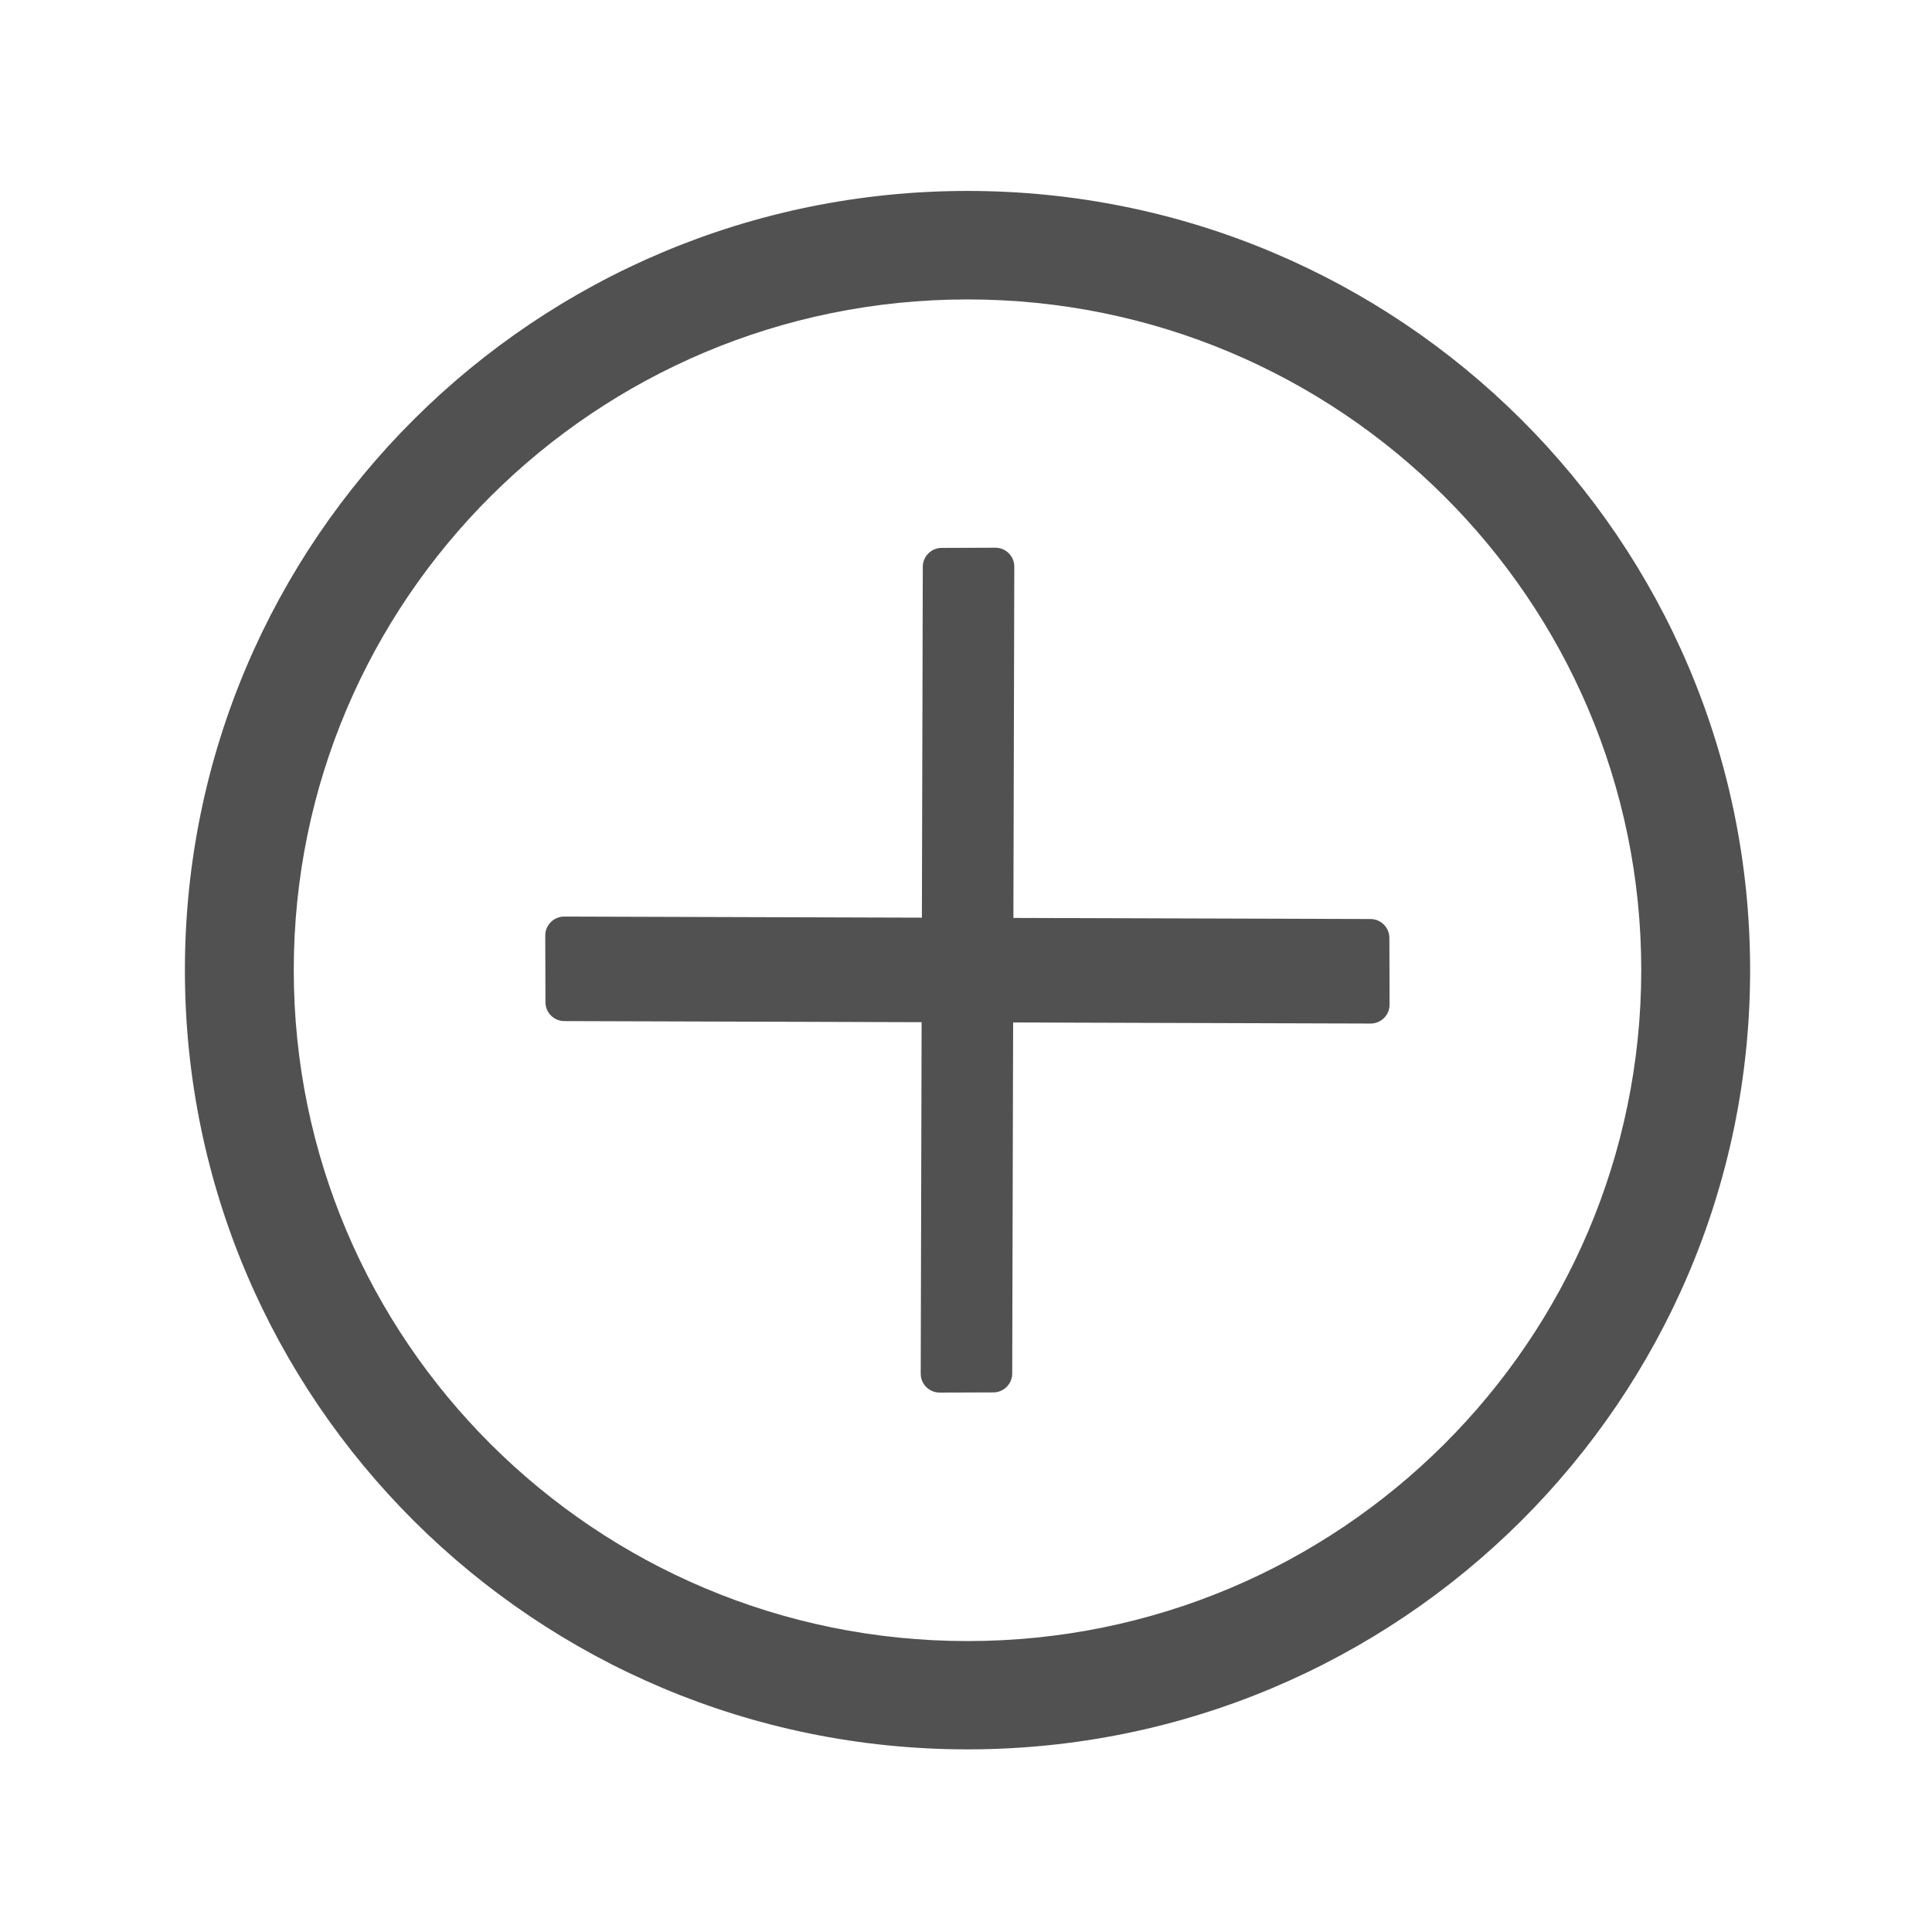 <svg t="1710311914034" class="icon" viewBox="0 0 1024 1024" version="1.1" xmlns="http://www.w3.org/2000/svg" p-id="2637" width="200" height="200"><path d="M512.8 101.2C283.7 101.2 98 286.1 98 514.2s185.7 413 414.8 413c229.1 0 414.8-184.9 414.8-413s-185.7-413-414.8-413z m0 768.6c-197.2 0-357.1-159.2-357.1-355.6 0-196.4 159.9-355.5 357.1-355.5 197.2 0 357.1 159.2 357.1 355.5-0.1 196.4-159.9 355.6-357.1 355.6z" fill="#515151" p-id="2638"></path><path d="M536.5 728c0 5.5-4.5 10-10 10l-28.5 0.1c-5.5 0-10-4.5-10-10l1.1-427.7c0-5.5 4.5-10 10-10l28.5-0.1c5.5 0 10 4.5 10 10L536.5 728z" fill="#515151" p-id="2639"></path><path d="M726.4 487.1c5.5 0 10 4.5 10 10l0.1 35.4c0 5.5-4.5 10-10 10l-427.4-1.3c-5.5 0-10-4.5-10-10l-0.1-35.4c0-5.5 4.5-10 10-10l427.4 1.3z" fill="#515151" p-id="2640"></path></svg>